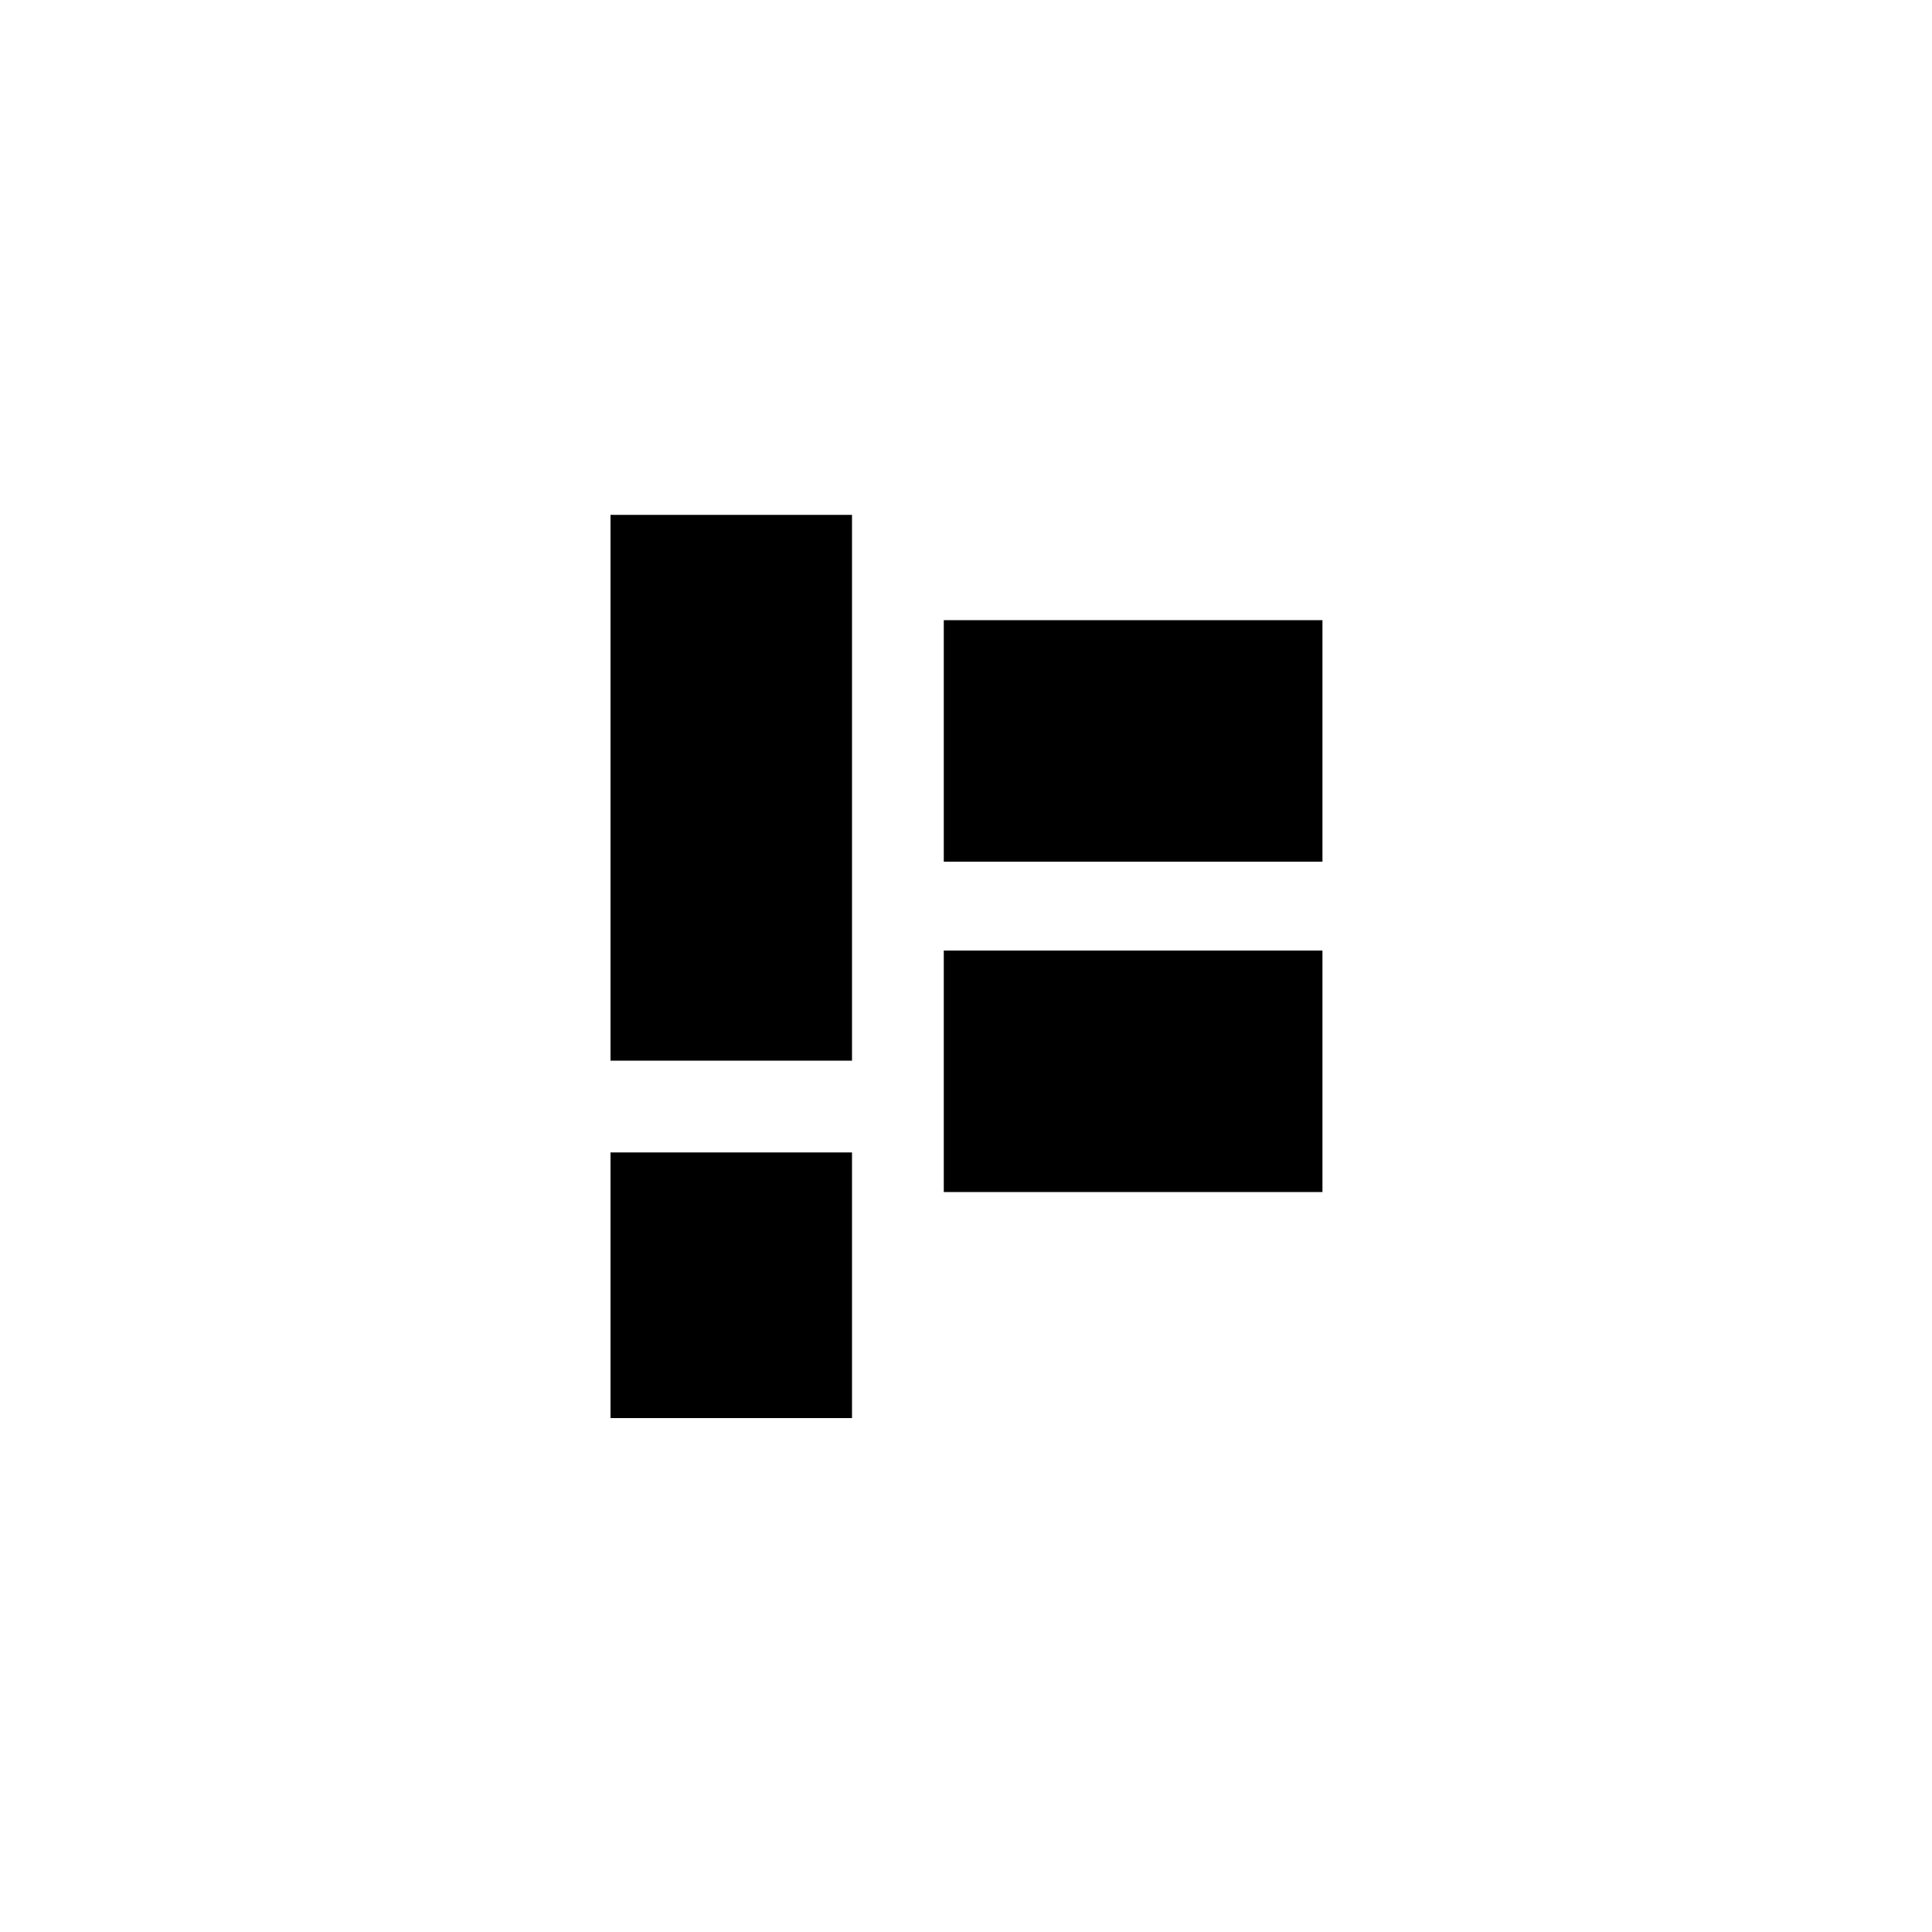 <?xml version="1.0" standalone="no"?>
<!DOCTYPE svg PUBLIC "-//W3C//DTD SVG 20010904//EN"
 "http://www.w3.org/TR/2001/REC-SVG-20010904/DTD/svg10.dtd">
<svg version="1.0" xmlns="http://www.w3.org/2000/svg"
 width="2000pt" height="2000pt" viewBox="0 0 2000 2000"
 preserveAspectRatio="xMidYMid meet">

<g transform="translate(0,2000) scale(0.1,-0.1)"
fill="#000000" stroke="none">
<path d="M6320 11845 l0 -2825 1250 0 1250 0 0 2825 0 2825 -1250 0 -1250 0 0
-2825z"/>
<path d="M9770 12330 l0 -1250 1960 0 1960 0 0 1250 0 1250 -1960 0 -1960 0 0
-1250z"/>
<path d="M9770 8910 l0 -1250 1960 0 1960 0 0 1250 0 1250 -1960 0 -1960 0 0
-1250z"/>
<path d="M6320 6695 l0 -1375 1250 0 1250 0 0 1375 0 1375 -1250 0 -1250 0 0
-1375z"/>
</g>
</svg>
